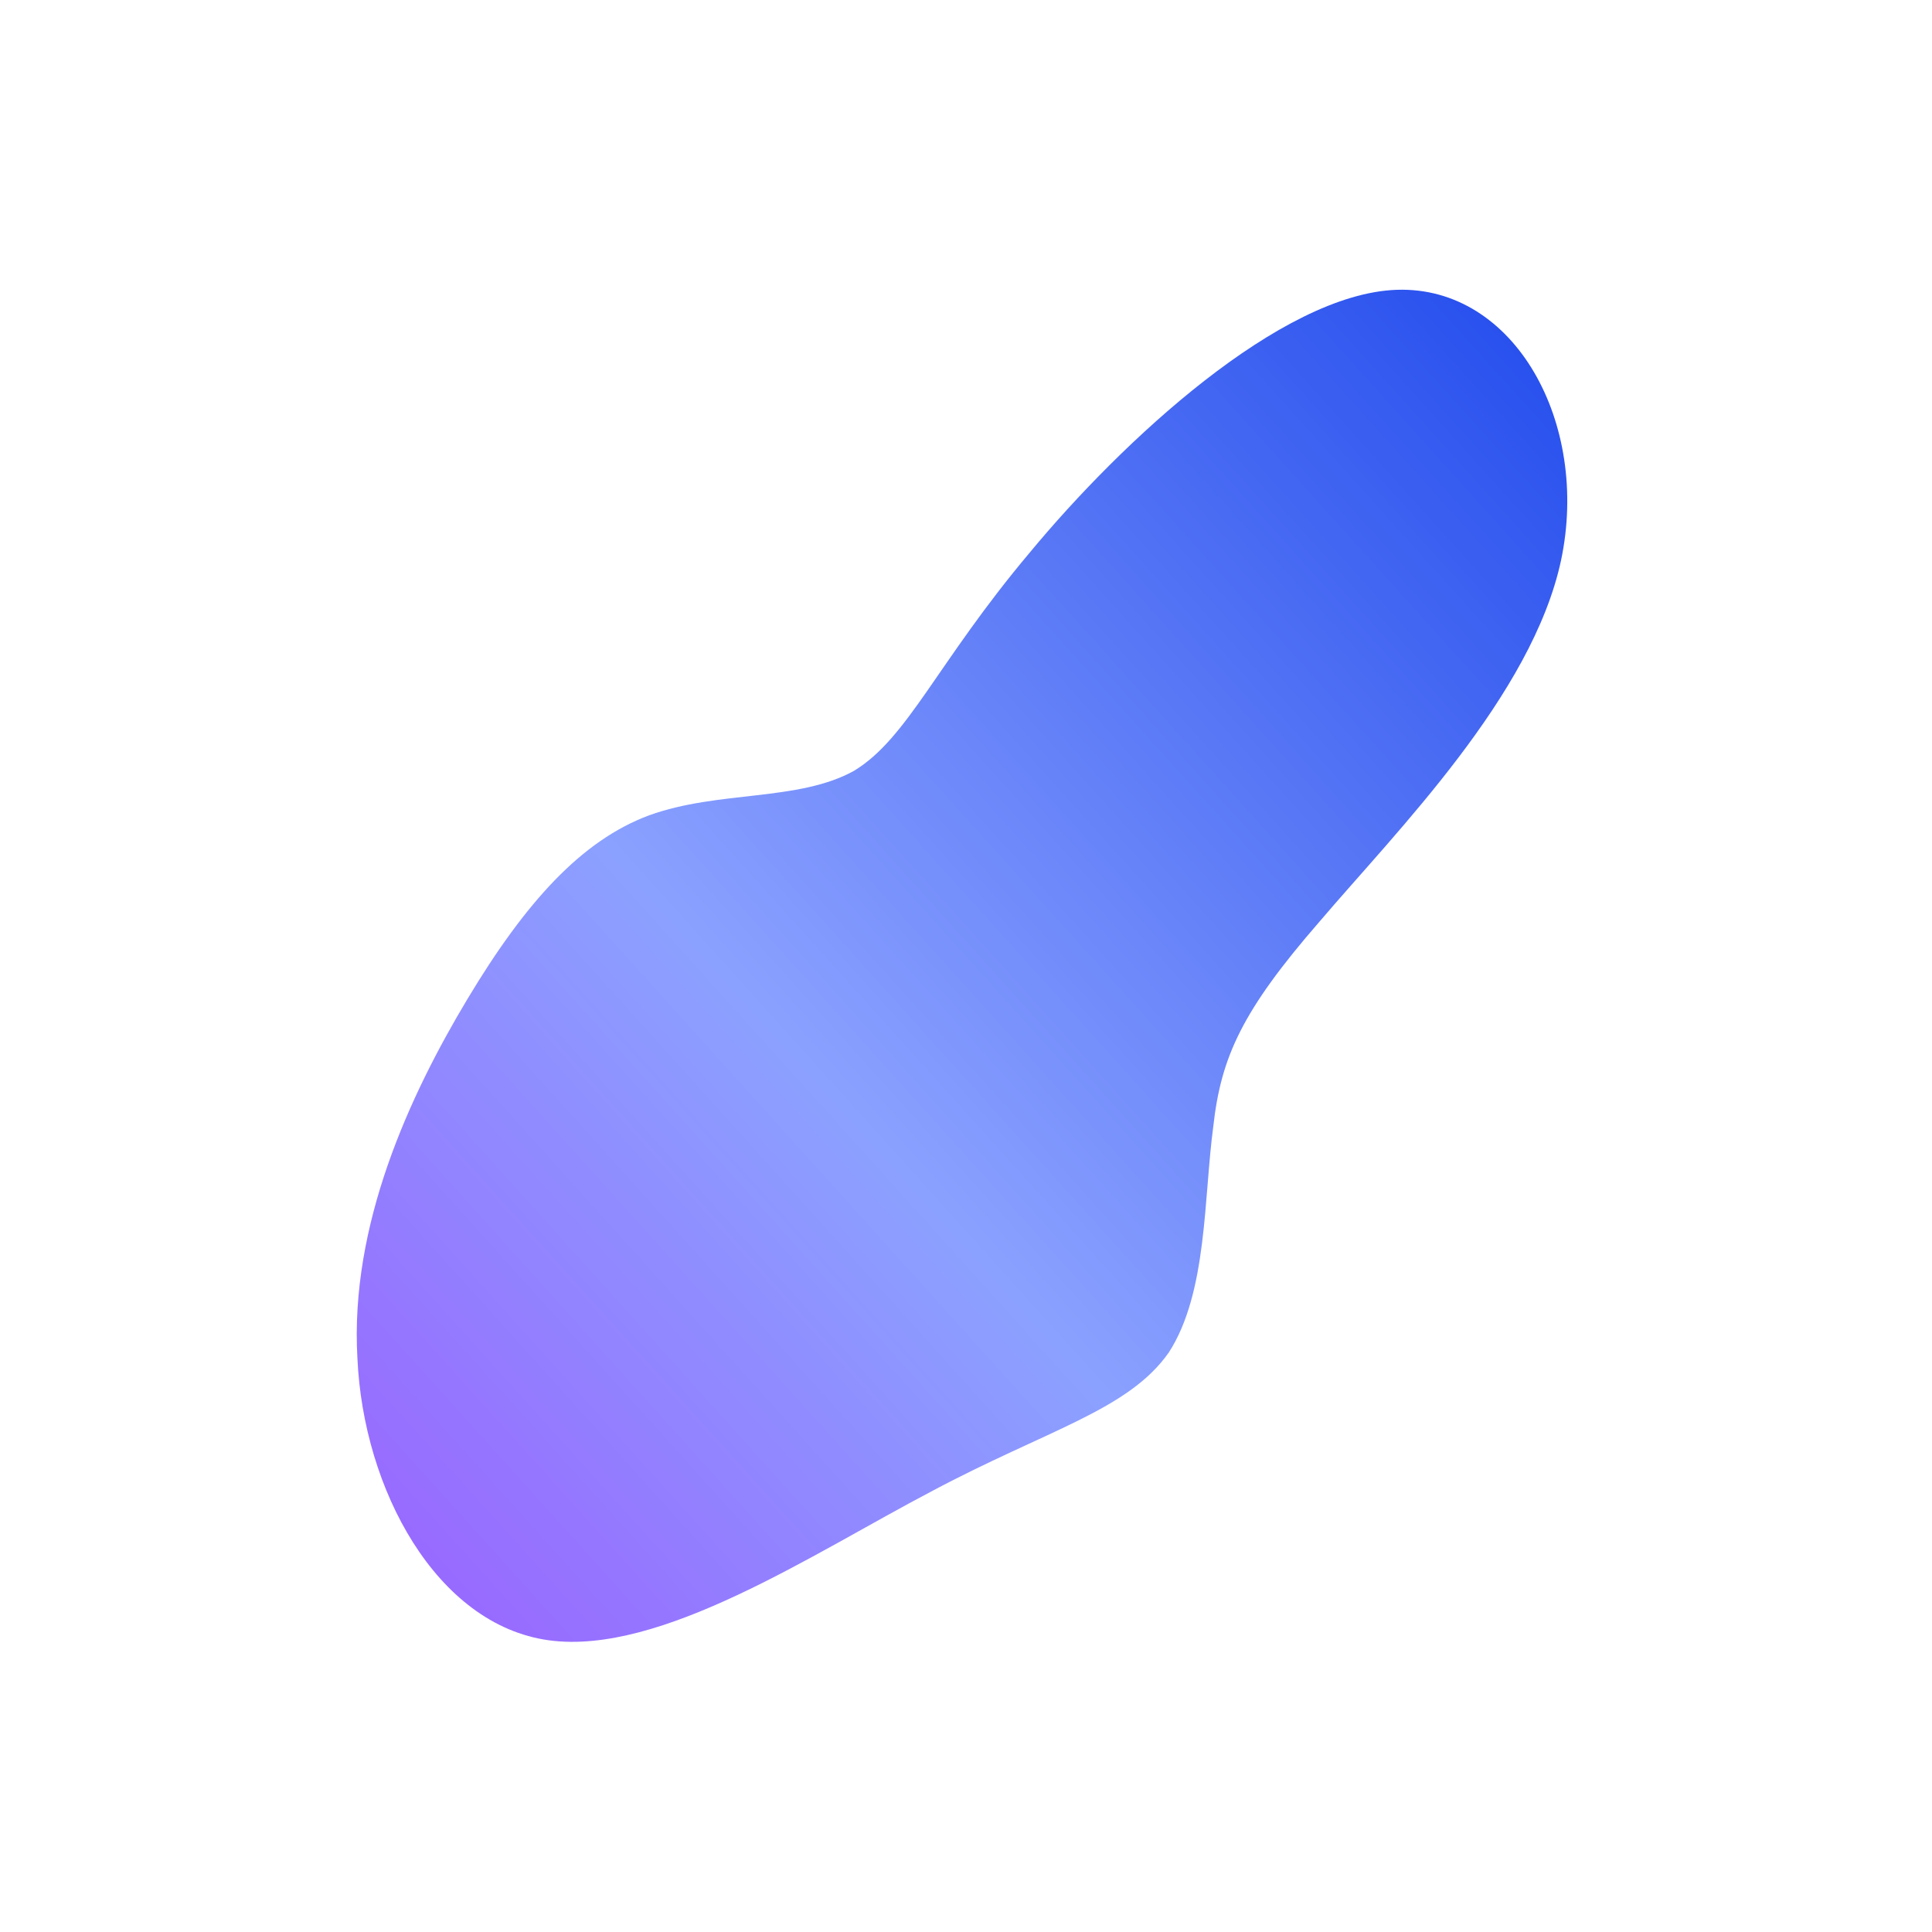 

<svg id="sw-js-blob-svg" viewBox="0 0 100 100" xmlns="http://www.w3.org/2000/svg">
  <defs>

    <linearGradient id="three-color-gradient" x1="0" x2="1" y1="1" y2="0">
      <stop offset="0%" stop-color="#9A60FF"></stop>
      <stop offset="40%" stop-color="#8BA1FF"></stop>
      <stop offset="100%" stop-color="rgba(32.022, 73.567, 235.718, 1)"></stop>
    </linearGradient>

  </defs>
  <path fill="url(#three-color-gradient)" d="M22.3,-35C28.4,-35.2,32.3,-28.1,30.8,-21C29.3,-14,22.3,-7,18.3,-2.3C14.3,2.3,13.2,4.7,12.8,8.3C12.3,12,12.5,16.9,10.5,20C8.4,23,4.2,24,-1.8,27.2C-7.9,30.4,-15.8,35.7,-21.6,34.9C-27.4,34.1,-31.2,27.1,-31.5,20.3C-31.9,13.4,-28.8,6.7,-25.8,1.7C-22.8,-3.3,-19.9,-6.5,-16.4,-7.8C-12.8,-9.1,-8.7,-8.5,-5.8,-10.1C-3,-11.8,-1.5,-15.7,3.3,-21.4C8.1,-27.2,16.3,-34.8,22.3,-35Z" transform="translate(50 50)" stroke-width="0"></path>
</svg>
